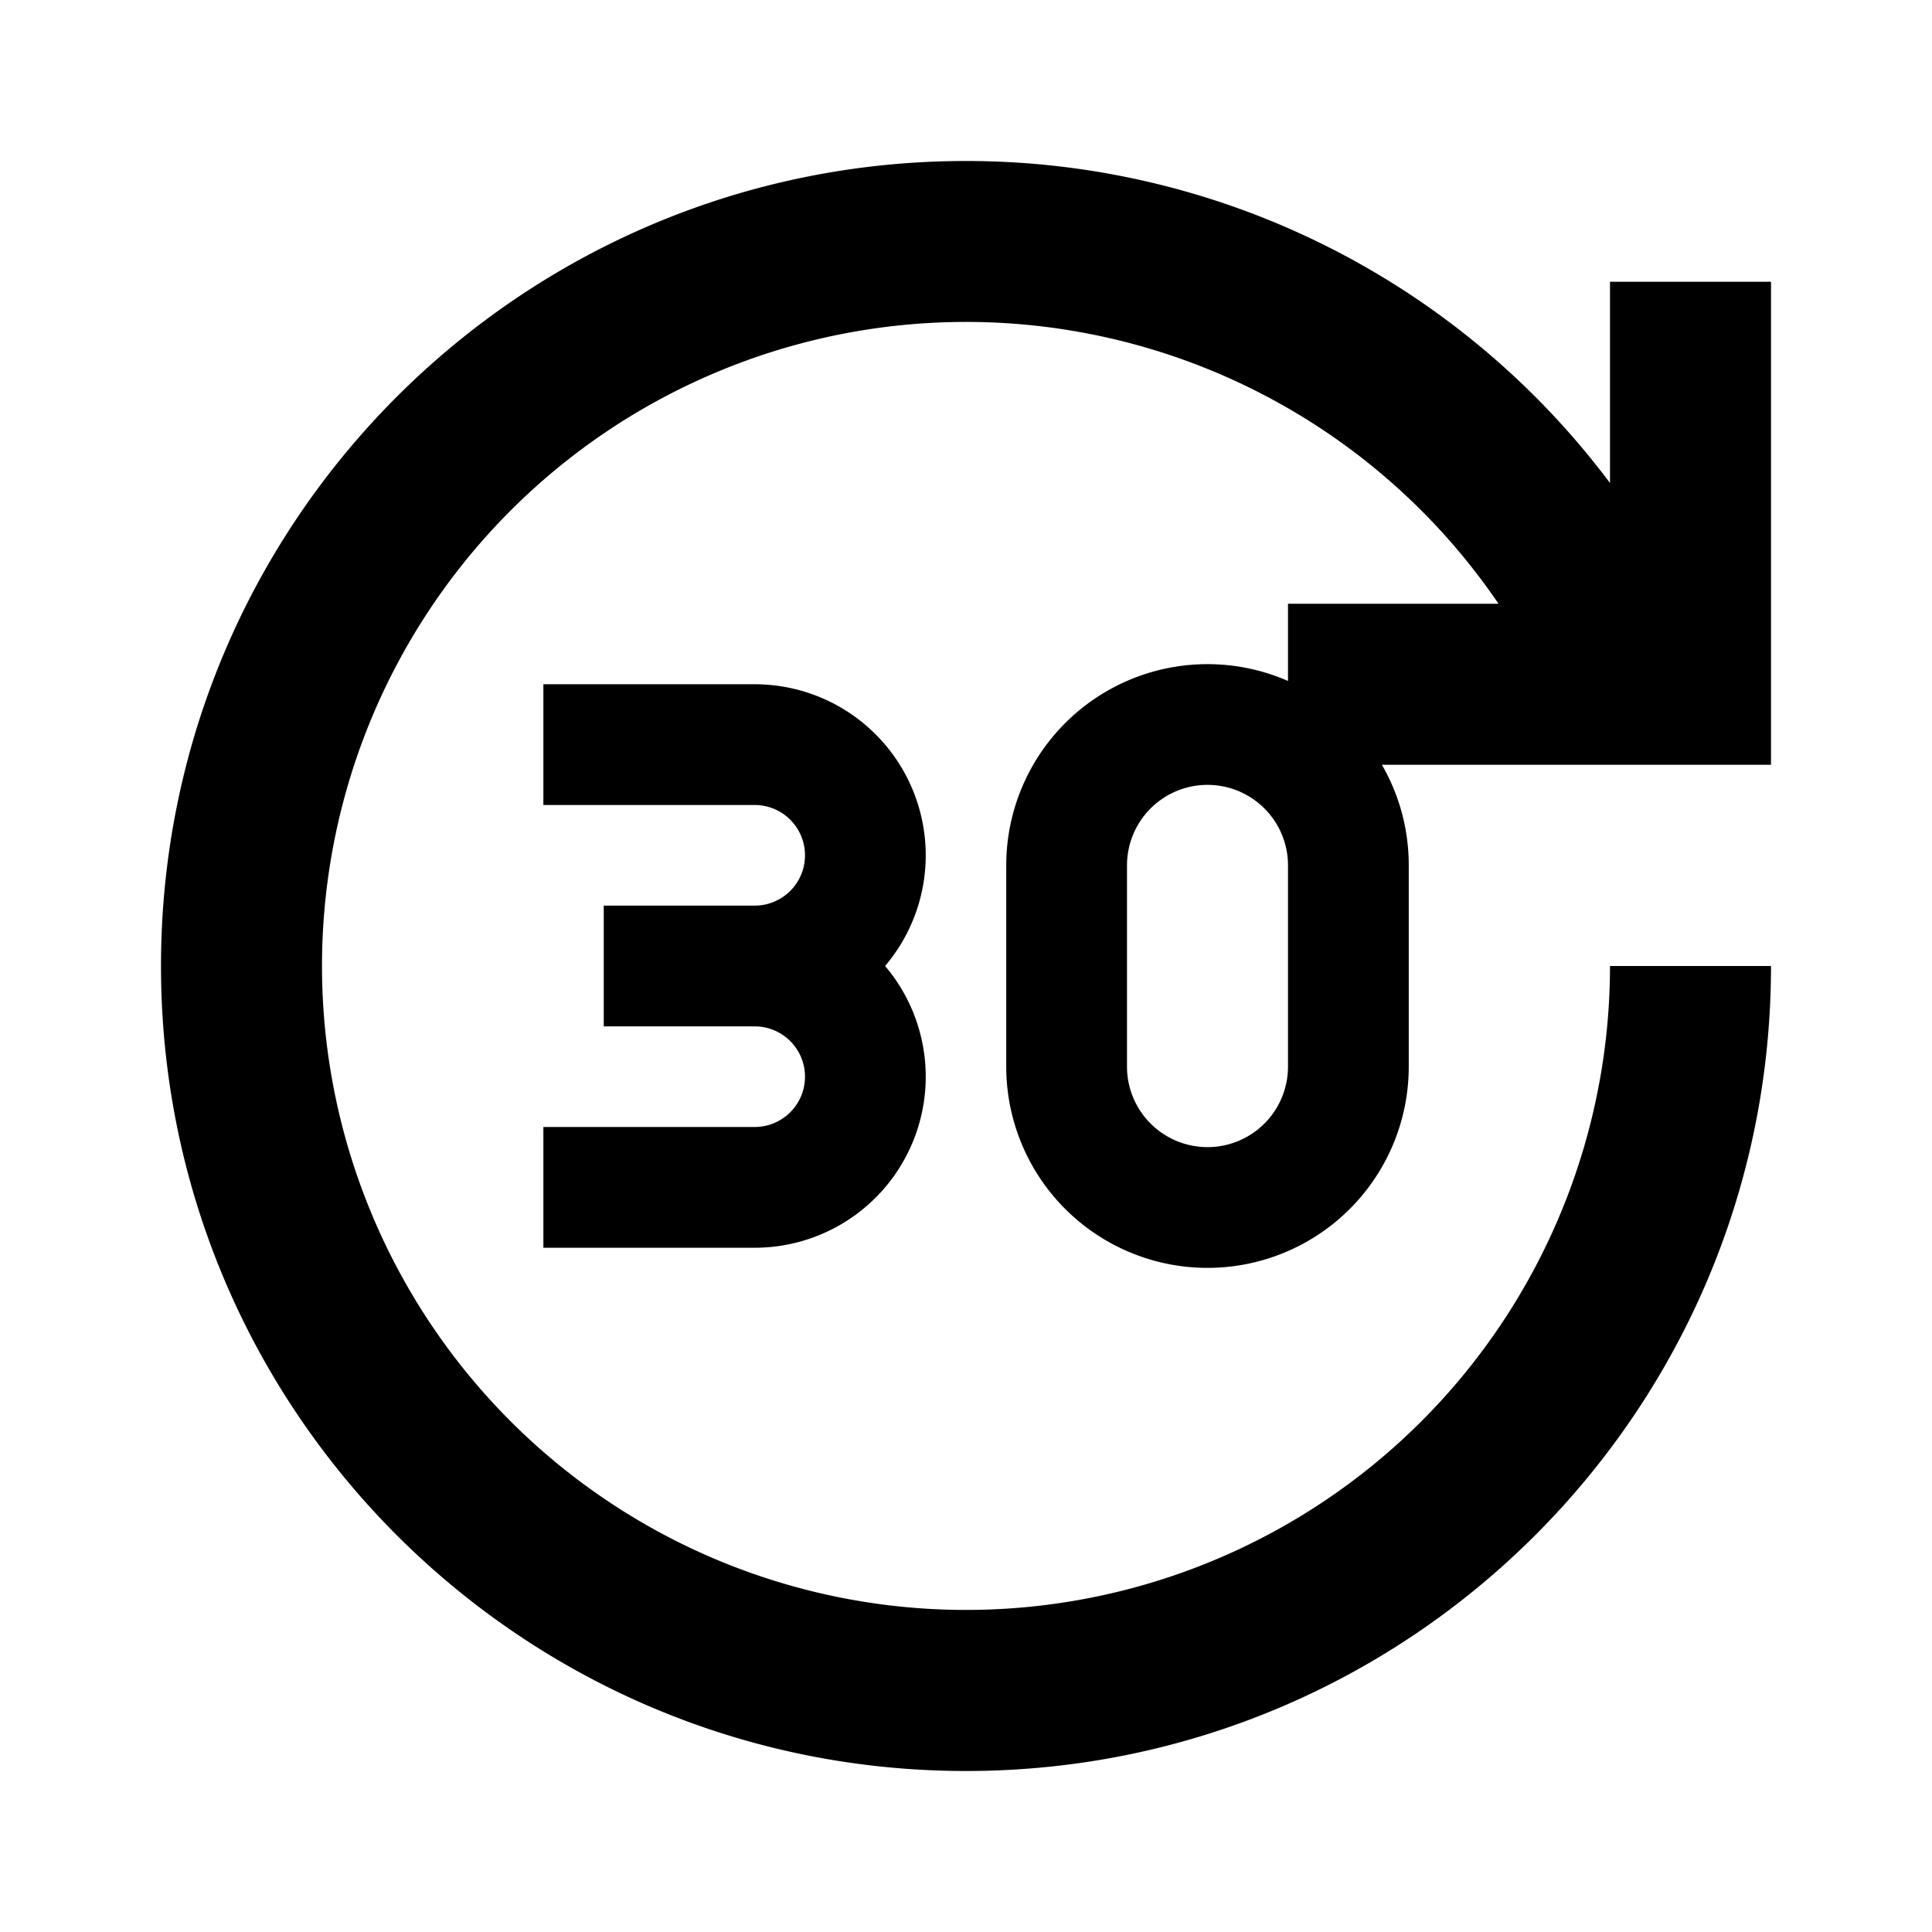 <svg xmlns="http://www.w3.org/2000/svg" viewBox="0 0 24 24"><path d="M12 2C6.477 2 2 6.477 2 12s4.477 10 10 10 10-4.477 10-10h-2a8 8 0 1 1-1.385-4.5H16v.959a2.5 2.5 0 0 0-3.5 2.291v2.5a2.5 2.5 0 0 0 5 0v-2.5c0-.455-.121-.882-.334-1.25H22v-6h-2V6a9.99 9.99 0 0 0-8-4zM6.75 8.5V10h2.625a.625.625 0 1 1 0 1.25H7.5v1.5h1.875a.625.625 0 1 1 0 1.25H6.75v1.5h2.625a2.125 2.125 0 0 0 1.62-3.5 2.125 2.125 0 0 0-1.62-3.5zM15 9.75a1 1 0 0 1 1 1v2.5a1 1 0 1 1-2 0v-2.5a1 1 0 0 1 1-1z"/></svg>